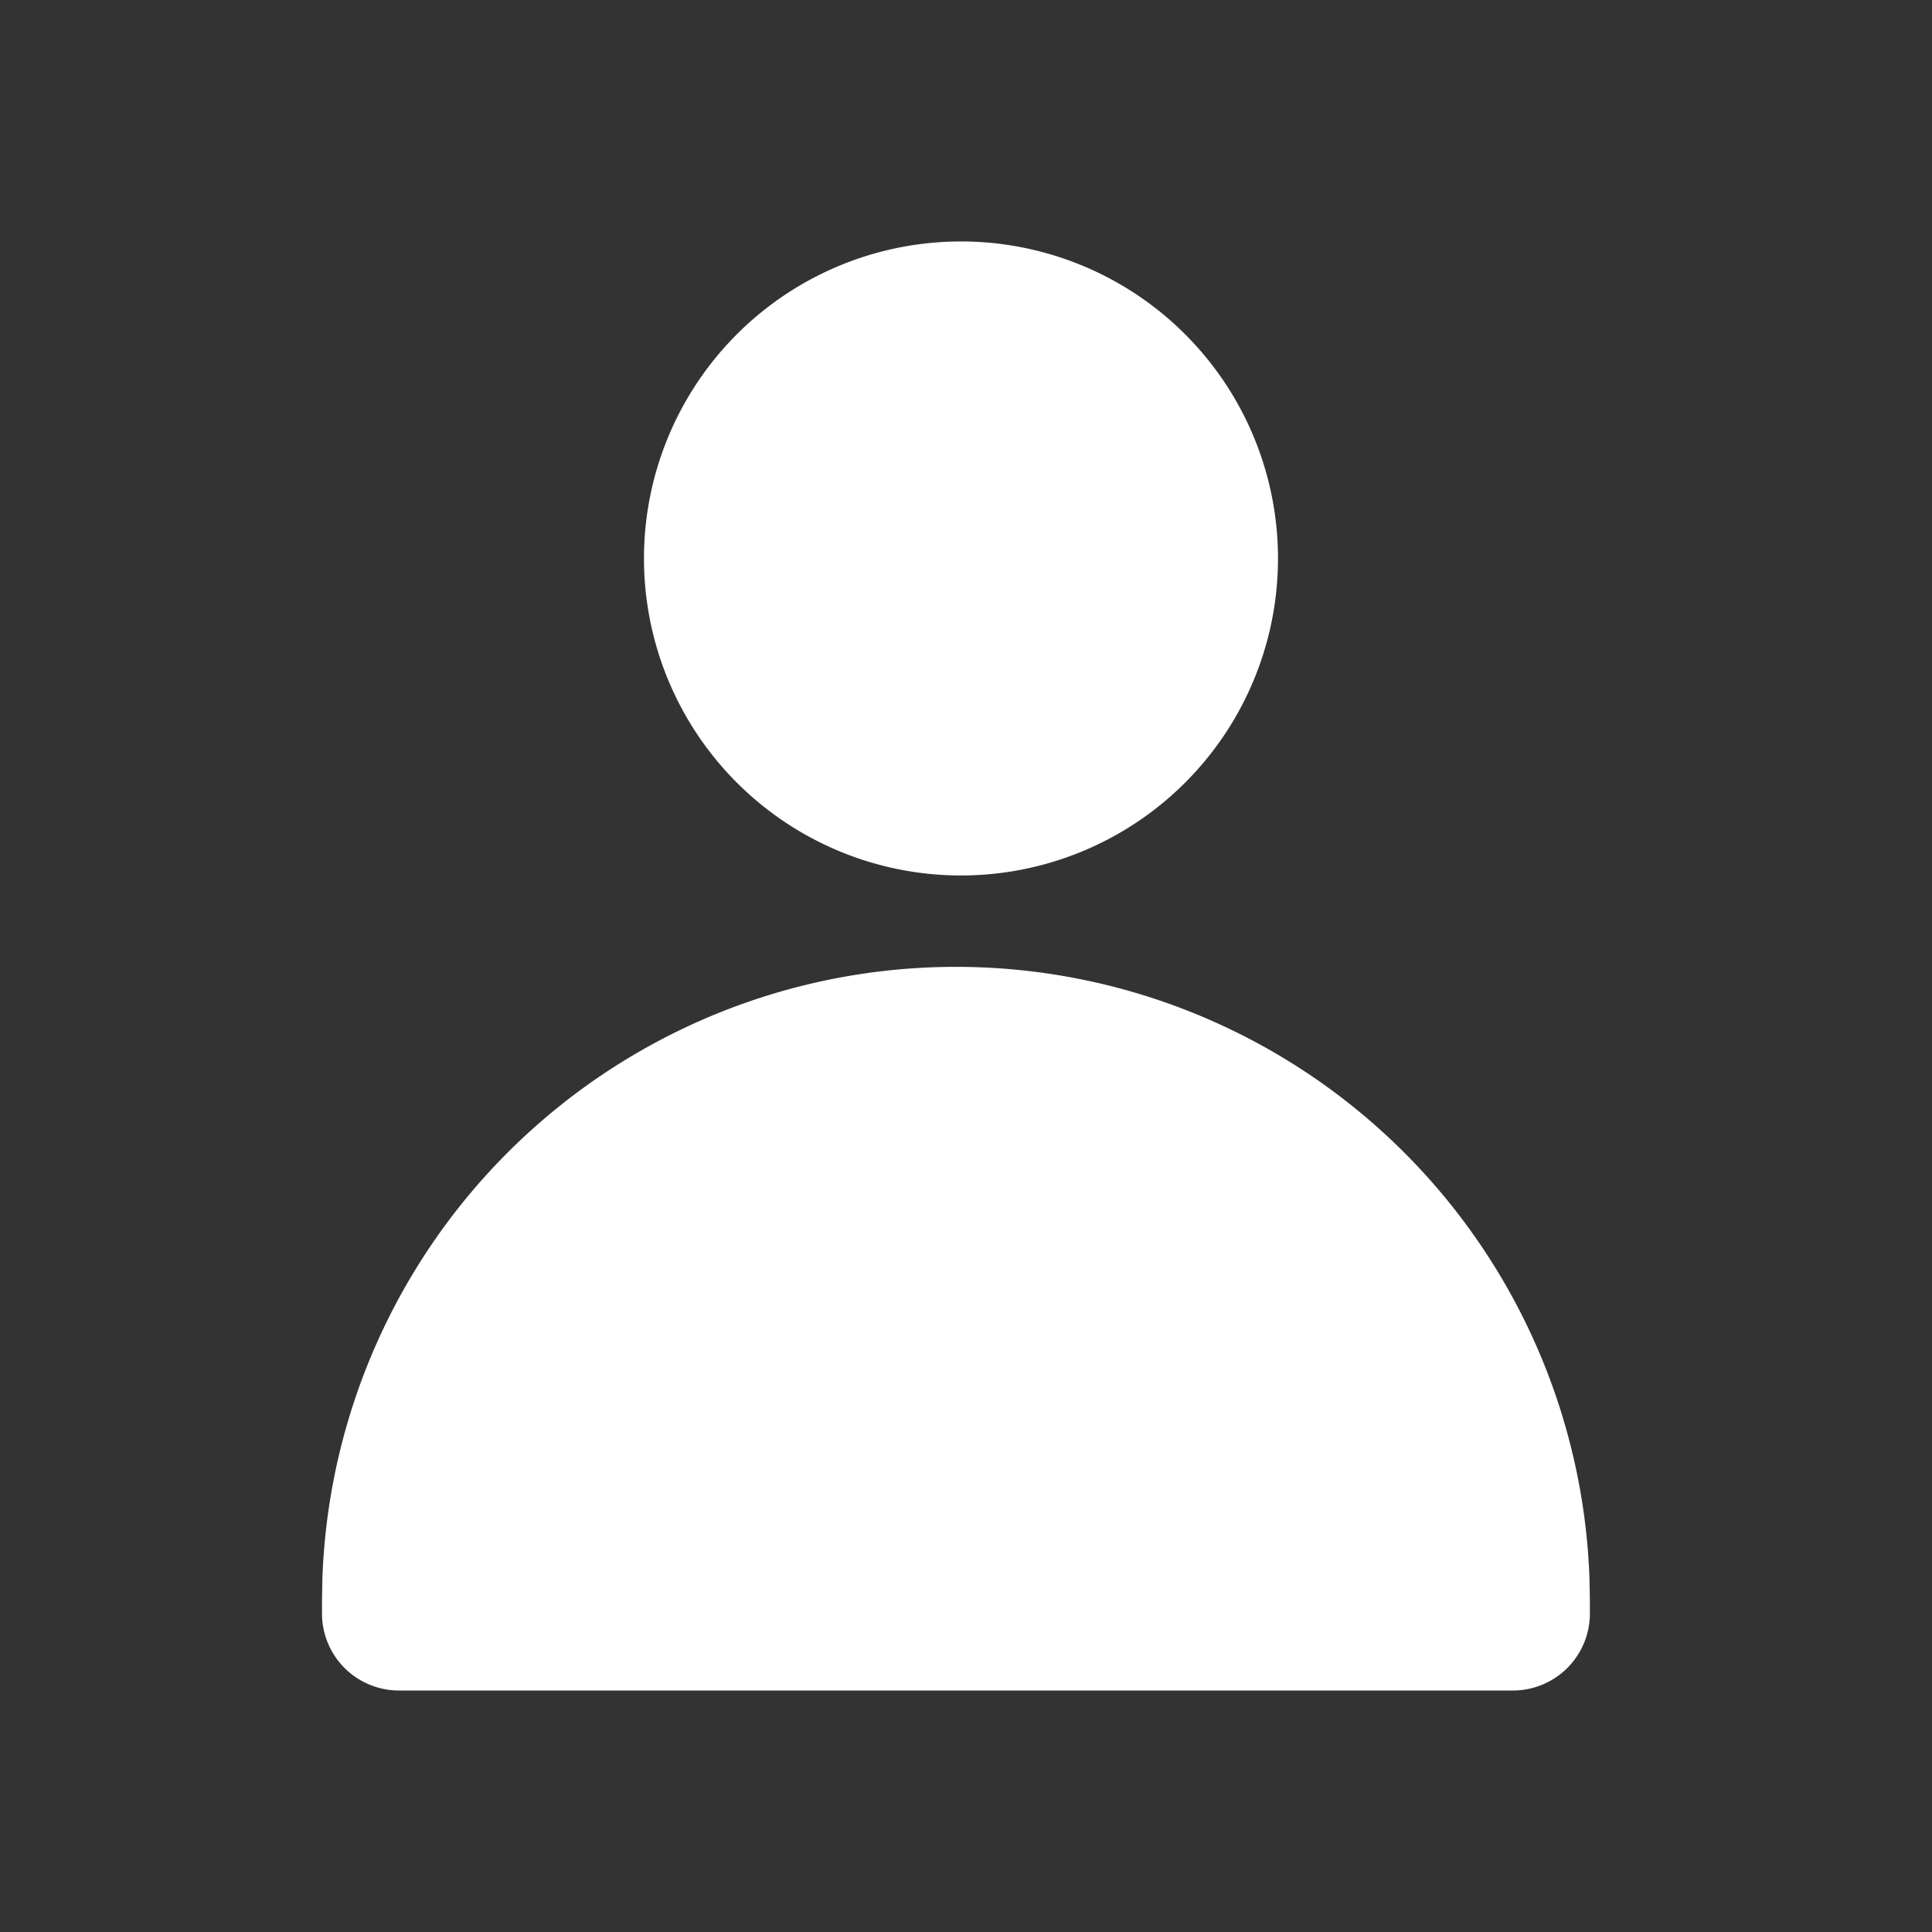 <svg width="24" height="24" viewBox="0 0 24 24" xmlns="http://www.w3.org/2000/svg">
    <rect x="0" y="0" width="24" height="24" fill="#333333" stroke="none"/>
    <g fill="none" fill-rule="evenodd">
        <path fill="none" d="M0 0h24v24H0z"/>
        <path d="M11.875 10.875a3.938 3.938 0 1 0 0-7.875 3.938 3.938 0 0 0 0 7.875zM4 20.044v-.169l.005-.27a7.875 7.875 0 0 1 15.74 0l.005.27v.169a.956.956 0 0 1-.956.956H4.956A.956.956 0 0 1 4 20.044z" fill="#FFF"/>
    </g>
</svg>
